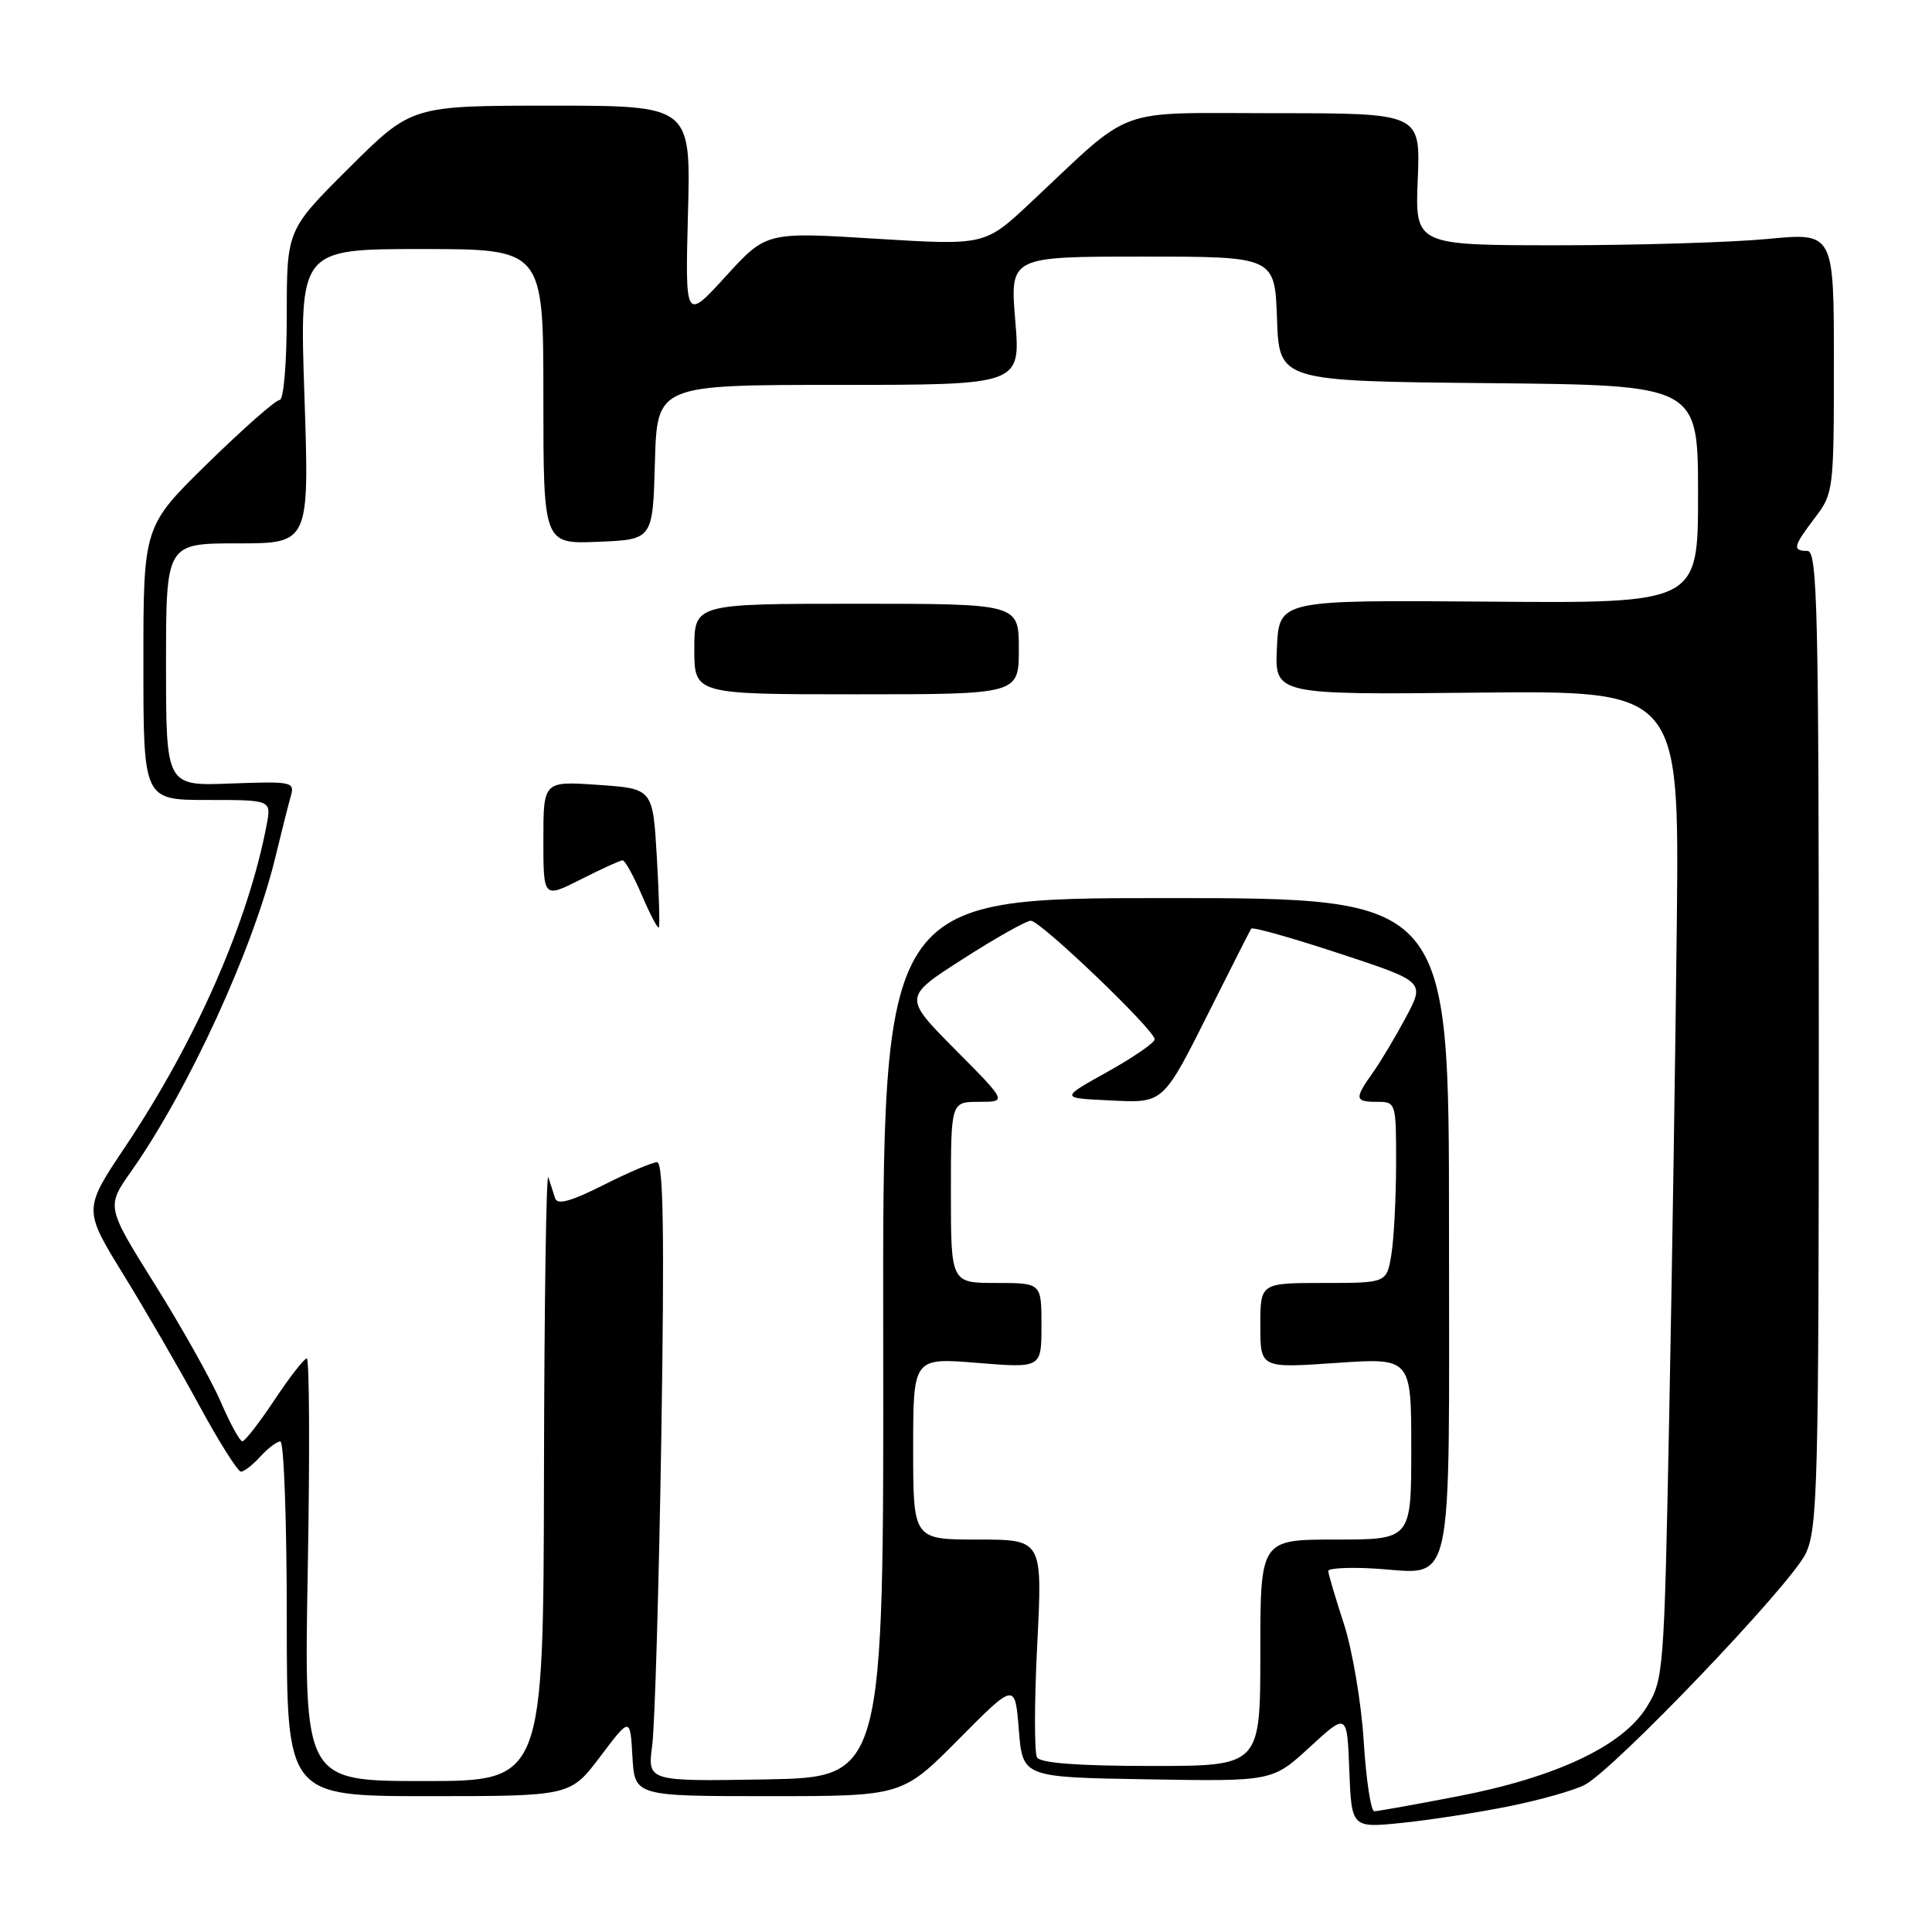 <?xml version="1.0" encoding="UTF-8" standalone="no"?>
<!DOCTYPE svg PUBLIC "-//W3C//DTD SVG 1.1//EN" "http://www.w3.org/Graphics/SVG/1.1/DTD/svg11.dtd" >
<svg xmlns="http://www.w3.org/2000/svg" xmlns:xlink="http://www.w3.org/1999/xlink" version="1.1" viewBox="0 0 256 256">
 <g >
 <path fill="currentColor"
d=" M 199.96 239.34 C 204.07 238.51 208.57 237.24 209.97 236.51 C 213.90 234.48 237.33 209.96 239.27 205.85 C 240.85 202.51 241.00 196.69 241.00 137.60 C 241.00 80.84 240.82 73.00 239.50 73.00 C 237.46 73.00 237.60 72.40 240.50 68.59 C 242.94 65.39 243.00 64.92 243.00 48.07 C 243.00 30.82 243.00 30.82 234.25 31.66 C 229.44 32.12 216.95 32.50 206.50 32.50 C 187.50 32.50 187.50 32.50 187.86 23.75 C 188.22 15.00 188.22 15.00 168.99 15.00 C 147.24 15.00 150.47 13.82 136.50 26.90 C 130.50 32.52 130.50 32.52 116.02 31.63 C 101.53 30.73 101.53 30.73 96.16 36.62 C 90.79 42.50 90.79 42.50 91.16 28.25 C 91.54 14.00 91.54 14.00 73.04 14.00 C 54.54 14.00 54.54 14.00 46.27 22.23 C 38.00 30.46 38.00 30.46 38.00 41.73 C 38.00 48.15 37.59 53.00 37.05 53.00 C 36.53 53.00 32.26 56.76 27.55 61.36 C 19.00 69.73 19.00 69.73 19.00 87.86 C 19.00 106.00 19.00 106.00 27.48 106.00 C 35.95 106.00 35.95 106.00 35.34 109.25 C 32.92 122.10 25.96 137.95 16.60 151.94 C 11.04 160.25 11.04 160.25 16.35 168.88 C 19.27 173.62 23.80 181.44 26.41 186.25 C 29.02 191.06 31.51 195.00 31.93 195.00 C 32.35 195.00 33.50 194.10 34.50 193.00 C 35.50 191.90 36.69 191.00 37.15 191.00 C 37.62 191.00 38.00 201.57 38.00 214.50 C 38.00 238.00 38.00 238.00 56.79 238.00 C 75.57 238.00 75.57 238.00 79.54 232.75 C 83.50 227.50 83.50 227.50 83.80 232.75 C 84.10 238.00 84.10 238.00 101.83 238.00 C 119.55 238.00 119.55 238.00 127.03 230.46 C 134.50 222.93 134.50 222.93 135.00 229.21 C 135.50 235.50 135.50 235.50 152.05 235.77 C 168.60 236.05 168.60 236.05 173.55 231.50 C 178.50 226.95 178.50 226.95 178.79 234.59 C 179.09 242.22 179.09 242.22 185.79 241.54 C 189.48 241.16 195.86 240.17 199.96 239.34 Z  M 180.70 230.75 C 180.39 225.66 179.20 218.65 178.07 215.16 C 176.93 211.67 176.00 208.52 176.00 208.16 C 176.00 207.80 178.66 207.65 181.91 207.83 C 192.88 208.45 192.00 212.43 192.00 162.46 C 192.00 119.00 192.00 119.00 154.48 119.00 C 116.95 119.00 116.95 119.00 117.03 177.25 C 117.10 235.50 117.10 235.50 101.45 235.78 C 85.79 236.05 85.79 236.05 86.42 231.28 C 86.77 228.65 87.31 210.19 87.63 190.25 C 88.05 163.61 87.90 154.00 87.07 154.00 C 86.45 154.00 83.25 155.36 79.95 157.03 C 75.63 159.20 73.84 159.69 73.56 158.78 C 73.34 158.07 72.93 156.82 72.66 156.00 C 72.38 155.18 72.12 172.84 72.08 195.25 C 72.00 236.00 72.00 236.00 56.14 236.00 C 40.28 236.00 40.28 236.00 40.78 208.00 C 41.06 192.60 41.00 180.00 40.65 180.00 C 40.31 180.00 38.38 182.47 36.37 185.50 C 34.36 188.53 32.44 190.99 32.11 190.98 C 31.77 190.97 30.48 188.61 29.24 185.73 C 27.99 182.85 24.07 175.86 20.53 170.20 C 14.08 159.89 14.08 159.89 17.39 155.20 C 25.01 144.36 33.59 125.65 36.51 113.50 C 37.31 110.20 38.21 106.60 38.53 105.50 C 39.08 103.59 38.71 103.52 30.55 103.82 C 22.00 104.15 22.00 104.15 22.00 88.07 C 22.00 72.00 22.00 72.00 31.49 72.00 C 40.99 72.00 40.99 72.00 40.34 52.50 C 39.68 33.00 39.68 33.00 55.84 33.00 C 72.00 33.00 72.00 33.00 72.00 52.54 C 72.00 72.09 72.00 72.09 79.25 71.79 C 86.50 71.50 86.50 71.50 86.78 61.25 C 87.07 51.00 87.07 51.00 111.15 51.00 C 135.24 51.00 135.24 51.00 134.53 42.50 C 133.82 34.00 133.82 34.00 151.37 34.00 C 168.92 34.00 168.92 34.00 169.21 42.25 C 169.50 50.50 169.50 50.50 197.25 50.77 C 225.00 51.03 225.00 51.03 225.00 65.49 C 225.00 79.94 225.00 79.94 197.25 79.72 C 169.50 79.50 169.50 79.50 169.20 85.78 C 168.90 92.06 168.90 92.06 195.70 91.78 C 222.50 91.50 222.50 91.50 222.19 122.00 C 222.01 138.78 221.56 168.25 221.18 187.50 C 220.51 221.72 220.44 222.58 218.18 226.22 C 215.01 231.34 206.20 235.50 193.21 238.01 C 187.56 239.10 182.56 240.00 182.10 240.00 C 181.65 240.00 181.02 235.84 180.70 230.75 Z  M 87.03 113.50 C 86.50 104.50 86.50 104.50 79.25 104.00 C 72.00 103.50 72.00 103.50 72.00 111.27 C 72.00 119.03 72.00 119.03 76.97 116.52 C 79.70 115.13 82.19 114.00 82.50 114.00 C 82.82 114.00 83.97 116.09 85.06 118.64 C 86.15 121.19 87.16 123.11 87.30 122.89 C 87.44 122.68 87.32 118.45 87.03 113.50 Z  M 135.00 86.00 C 135.00 80.00 135.00 80.00 113.50 80.00 C 92.00 80.00 92.00 80.00 92.00 86.00 C 92.00 92.00 92.00 92.00 113.50 92.00 C 135.00 92.00 135.00 92.00 135.00 86.00 Z  M 137.42 232.88 C 137.04 232.26 137.05 225.51 137.44 217.88 C 138.14 204.00 138.14 204.00 129.57 204.00 C 121.00 204.00 121.00 204.00 121.00 191.95 C 121.00 179.90 121.00 179.90 129.50 180.59 C 138.00 181.28 138.00 181.28 138.00 175.64 C 138.00 170.00 138.00 170.00 132.00 170.00 C 126.00 170.00 126.00 170.00 126.00 158.00 C 126.00 146.00 126.00 146.00 129.72 146.00 C 133.45 146.00 133.45 146.00 126.57 139.07 C 119.69 132.13 119.69 132.13 127.59 127.07 C 131.94 124.28 135.99 122.00 136.59 122.00 C 137.87 122.00 153.00 136.49 153.00 137.71 C 153.00 138.17 150.19 140.10 146.75 142.02 C 140.50 145.50 140.50 145.50 146.85 145.80 C 154.36 146.16 153.96 146.53 160.74 133.00 C 163.36 127.78 165.63 123.30 165.79 123.05 C 165.95 122.79 171.19 124.27 177.44 126.33 C 188.80 130.07 188.80 130.07 186.31 134.76 C 184.94 137.33 182.96 140.65 181.91 142.13 C 179.44 145.60 179.50 146.00 182.50 146.00 C 184.97 146.00 185.00 146.11 184.99 154.25 C 184.98 158.79 184.70 164.19 184.36 166.25 C 183.74 170.00 183.74 170.00 175.37 170.00 C 167.00 170.00 167.00 170.00 167.00 175.64 C 167.00 181.29 167.00 181.29 177.00 180.60 C 187.00 179.91 187.00 179.91 187.00 191.95 C 187.00 204.00 187.00 204.00 177.00 204.00 C 167.00 204.00 167.00 204.00 167.00 219.00 C 167.00 234.00 167.00 234.00 152.56 234.00 C 142.97 234.00 137.89 233.62 137.42 232.88 Z "/>
</g>
</svg>